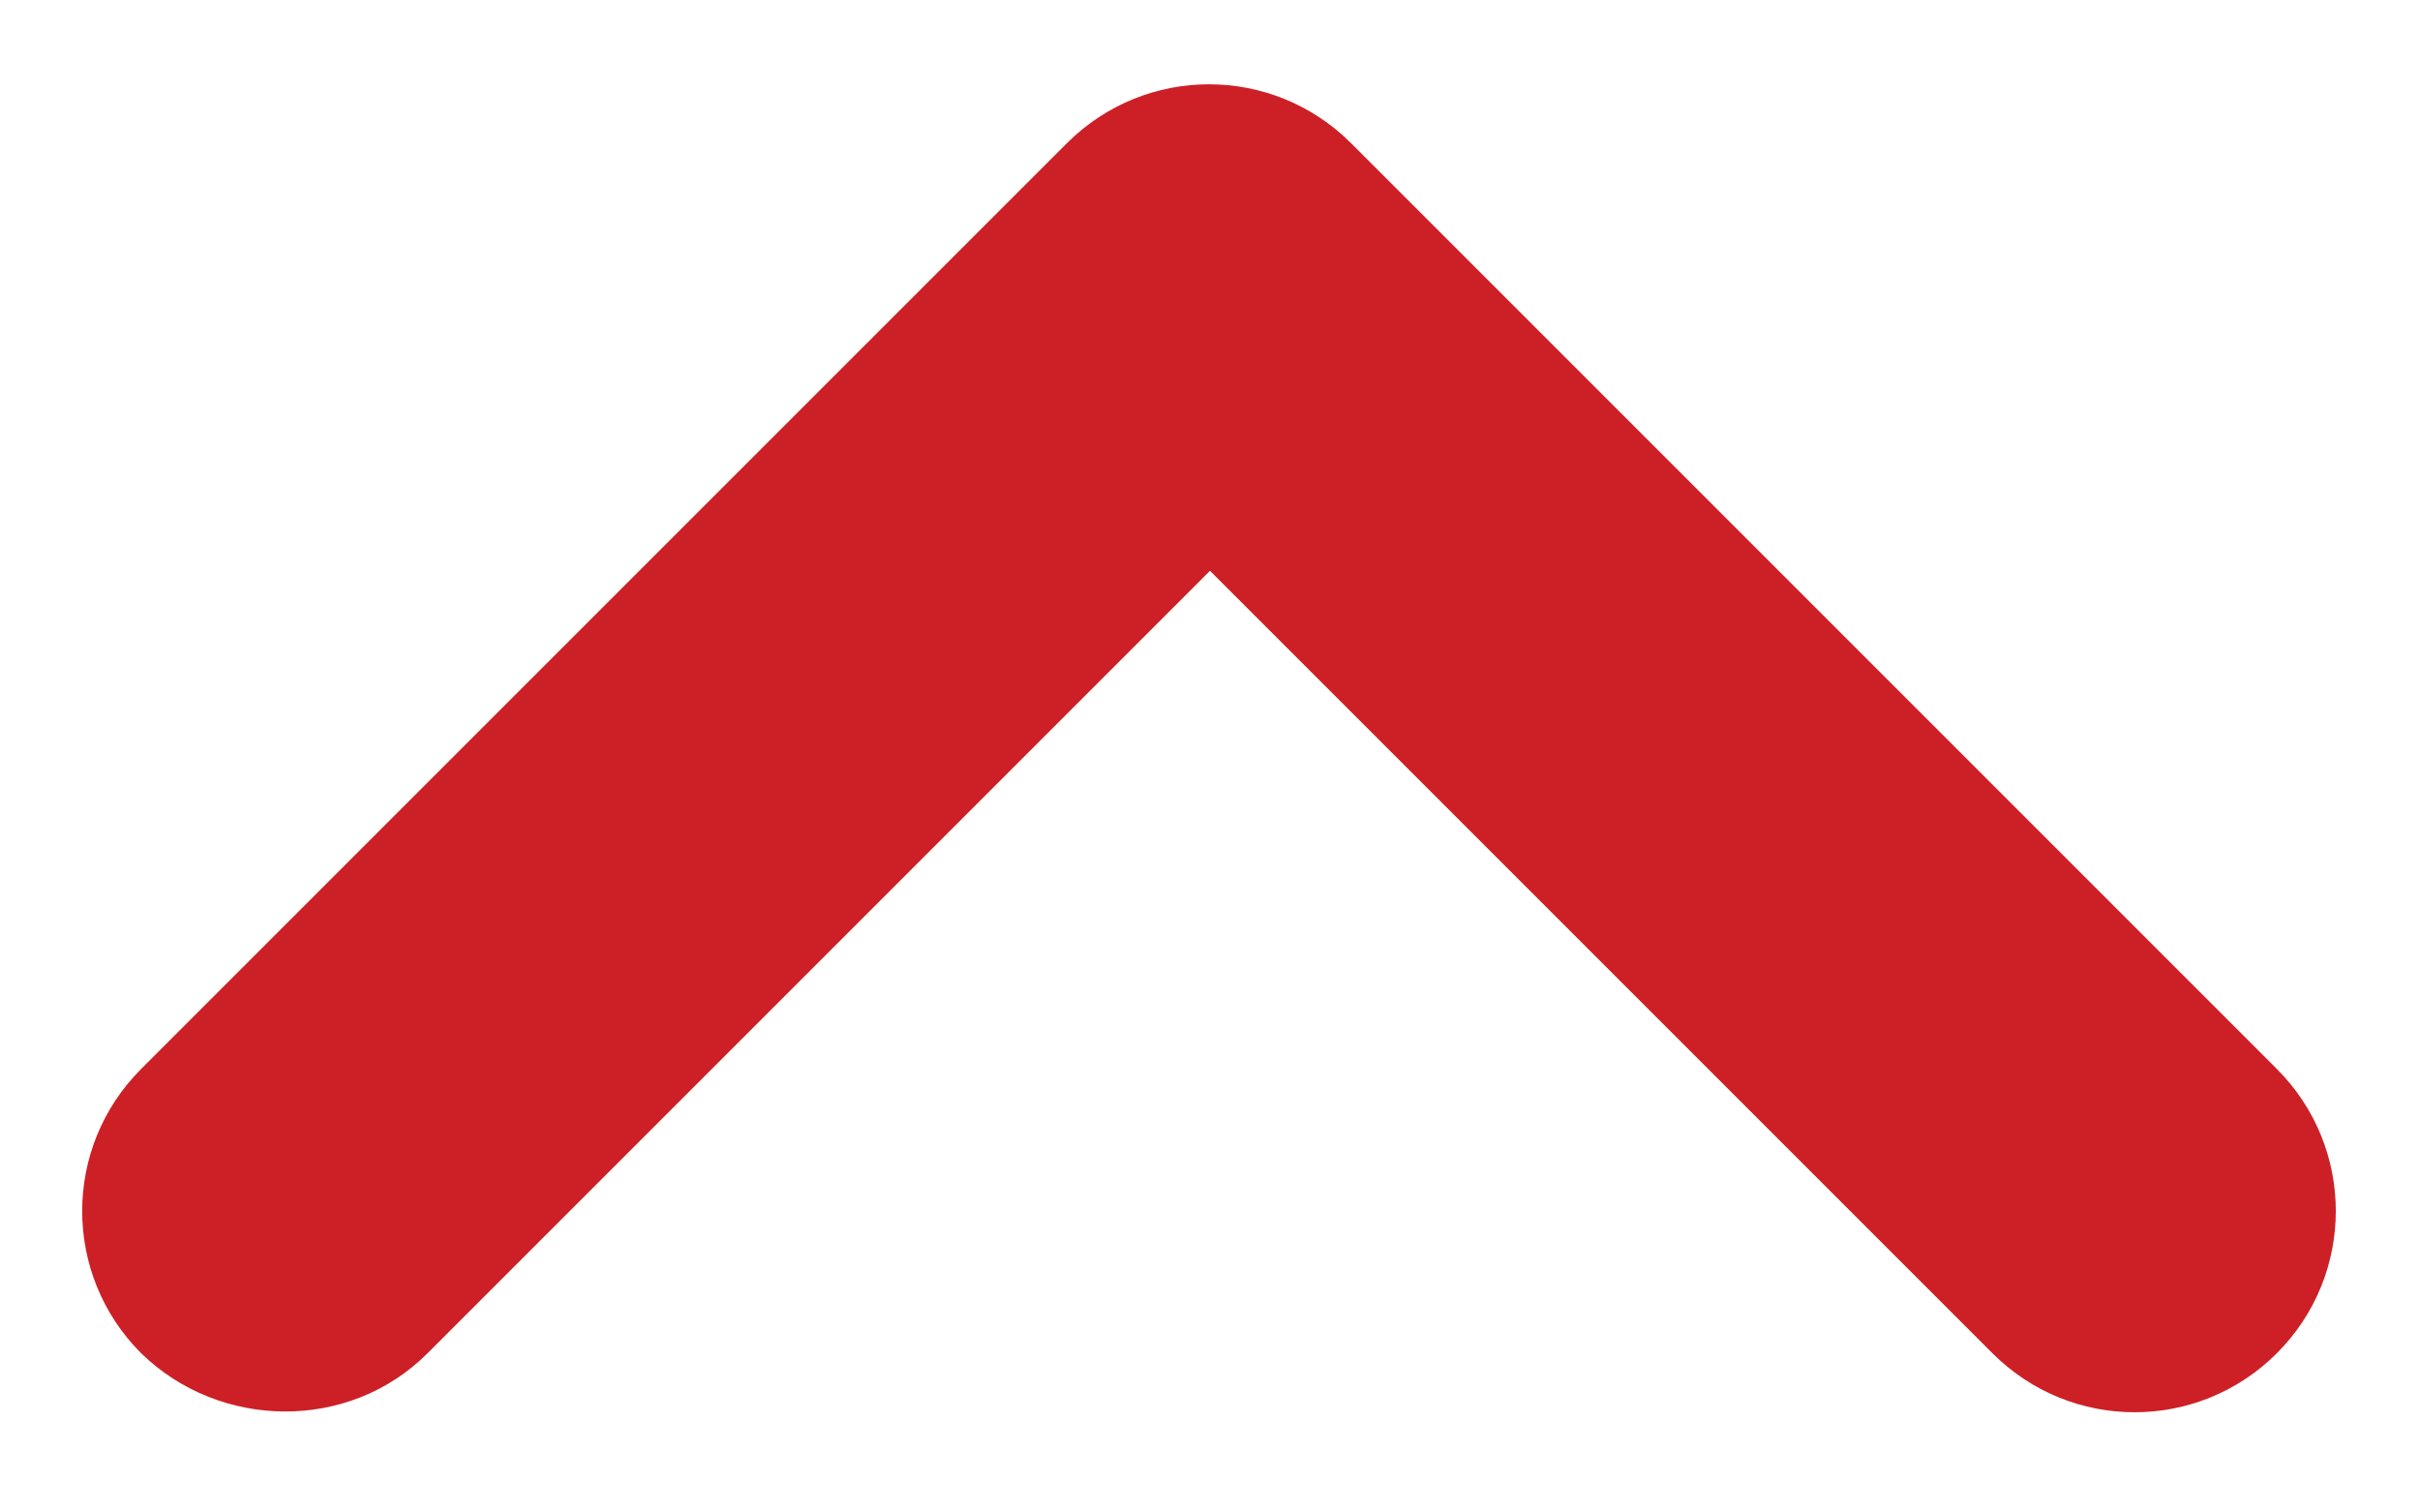<svg width="24" height="15" viewBox="0 0 24 15" fill="none" xmlns="http://www.w3.org/2000/svg">
<path d="M4.24 13.421L12 5.661L19.76 13.421C20.54 14.201 21.8 14.201 22.58 13.421C23.36 12.641 23.36 11.381 22.58 10.601L13.4 1.421C12.62 0.641 11.36 0.641 10.58 1.421L1.4 10.601C0.62 11.381 0.62 12.641 1.4 13.421C2.18 14.181 3.46 14.201 4.24 13.421Z" fill="#CD2026"/>
</svg>
